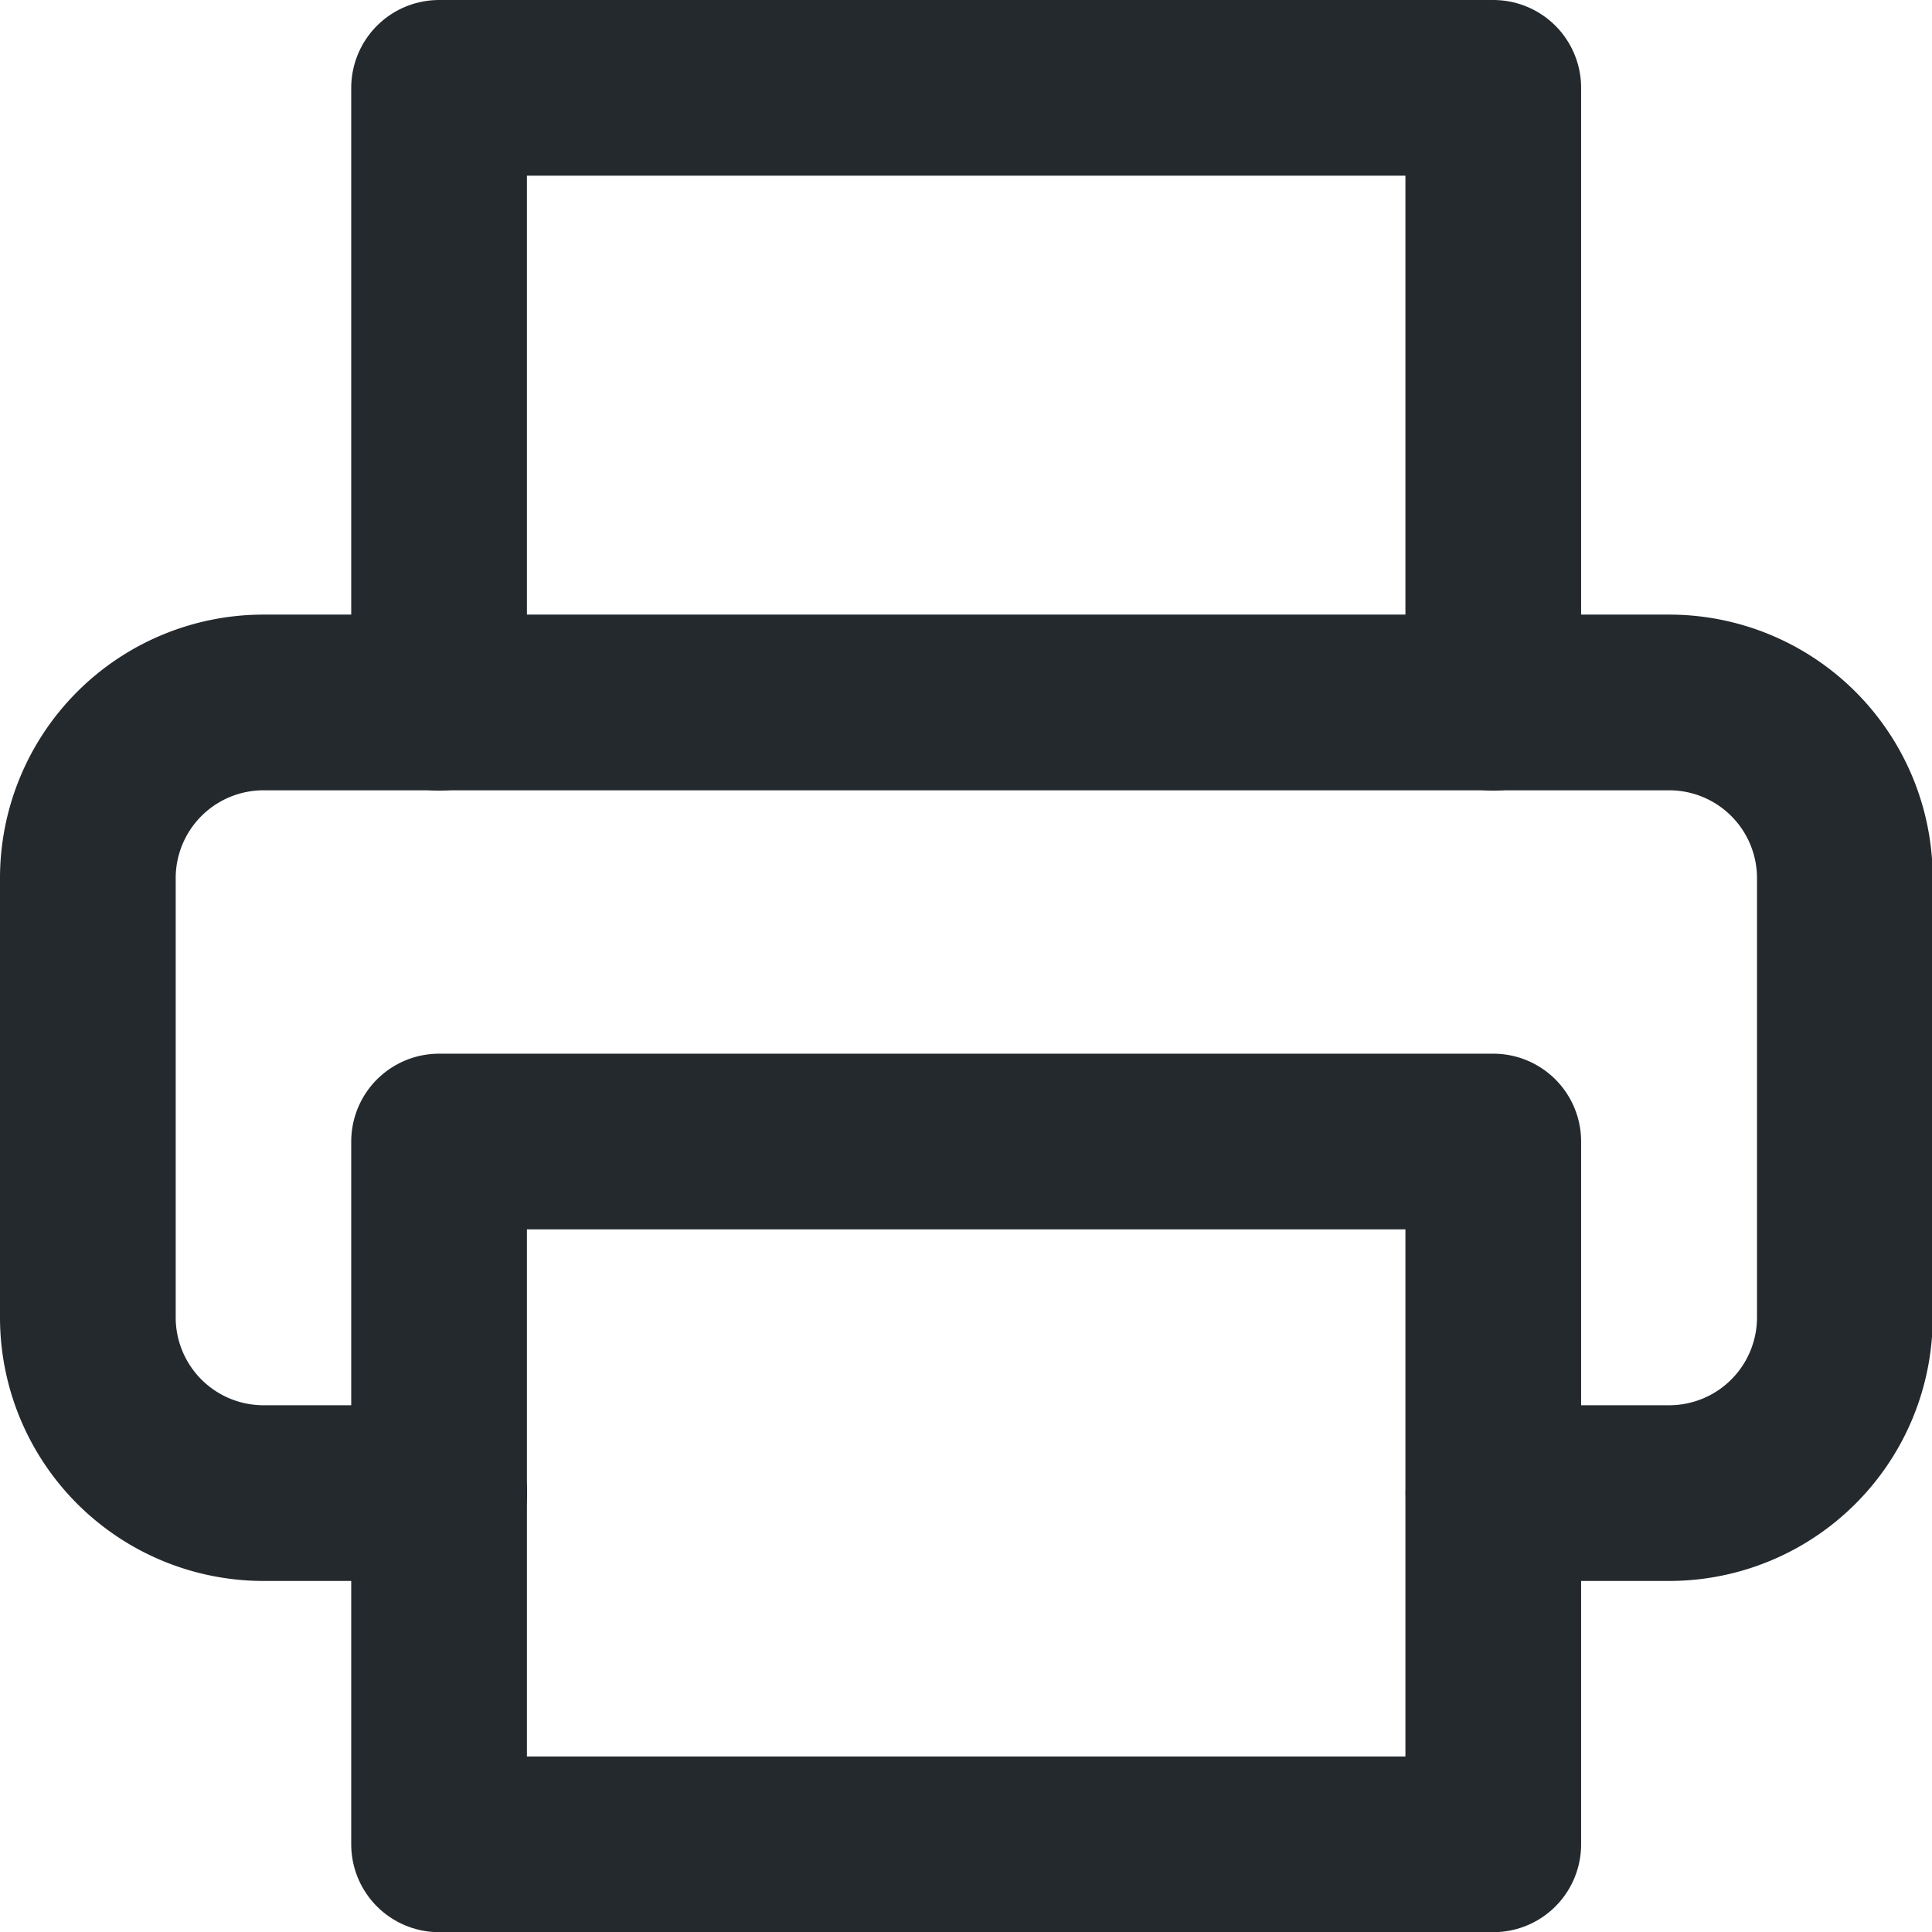 <svg xmlns="http://www.w3.org/2000/svg" width="10.996" height="10.996" viewBox="0 0 10.996 10.996">
  <g id="Group_37598" data-name="Group 37598" transform="translate(-5796.26 -2293.26)">
    <path id="Path_835" data-name="Path 835" d="M9,6.5V3h6V6.5" transform="translate(5789.759 2290.76)" fill="none" stroke="#24292e" stroke-linecap="round" stroke-linejoin="round" stroke-width="1"/>
    <path id="Path_836" data-name="Path 836" d="M5,18H4a1,1,0,0,1-1-1V14.5a1,1,0,0,1,1-1h8a1,1,0,0,1,1,1V17a1,1,0,0,1-1,1H11" transform="translate(5793.76 2283.758)" fill="none" stroke="#24292e" stroke-linecap="round" stroke-linejoin="round" stroke-width="1"/>
    <path id="Path_837" data-name="Path 837" d="M9,21h6v4H9Z" transform="translate(5789.759 2278.757)" fill="none" stroke="#24292e" stroke-linecap="round" stroke-linejoin="round" stroke-width="1"/>
  </g>
</svg>
